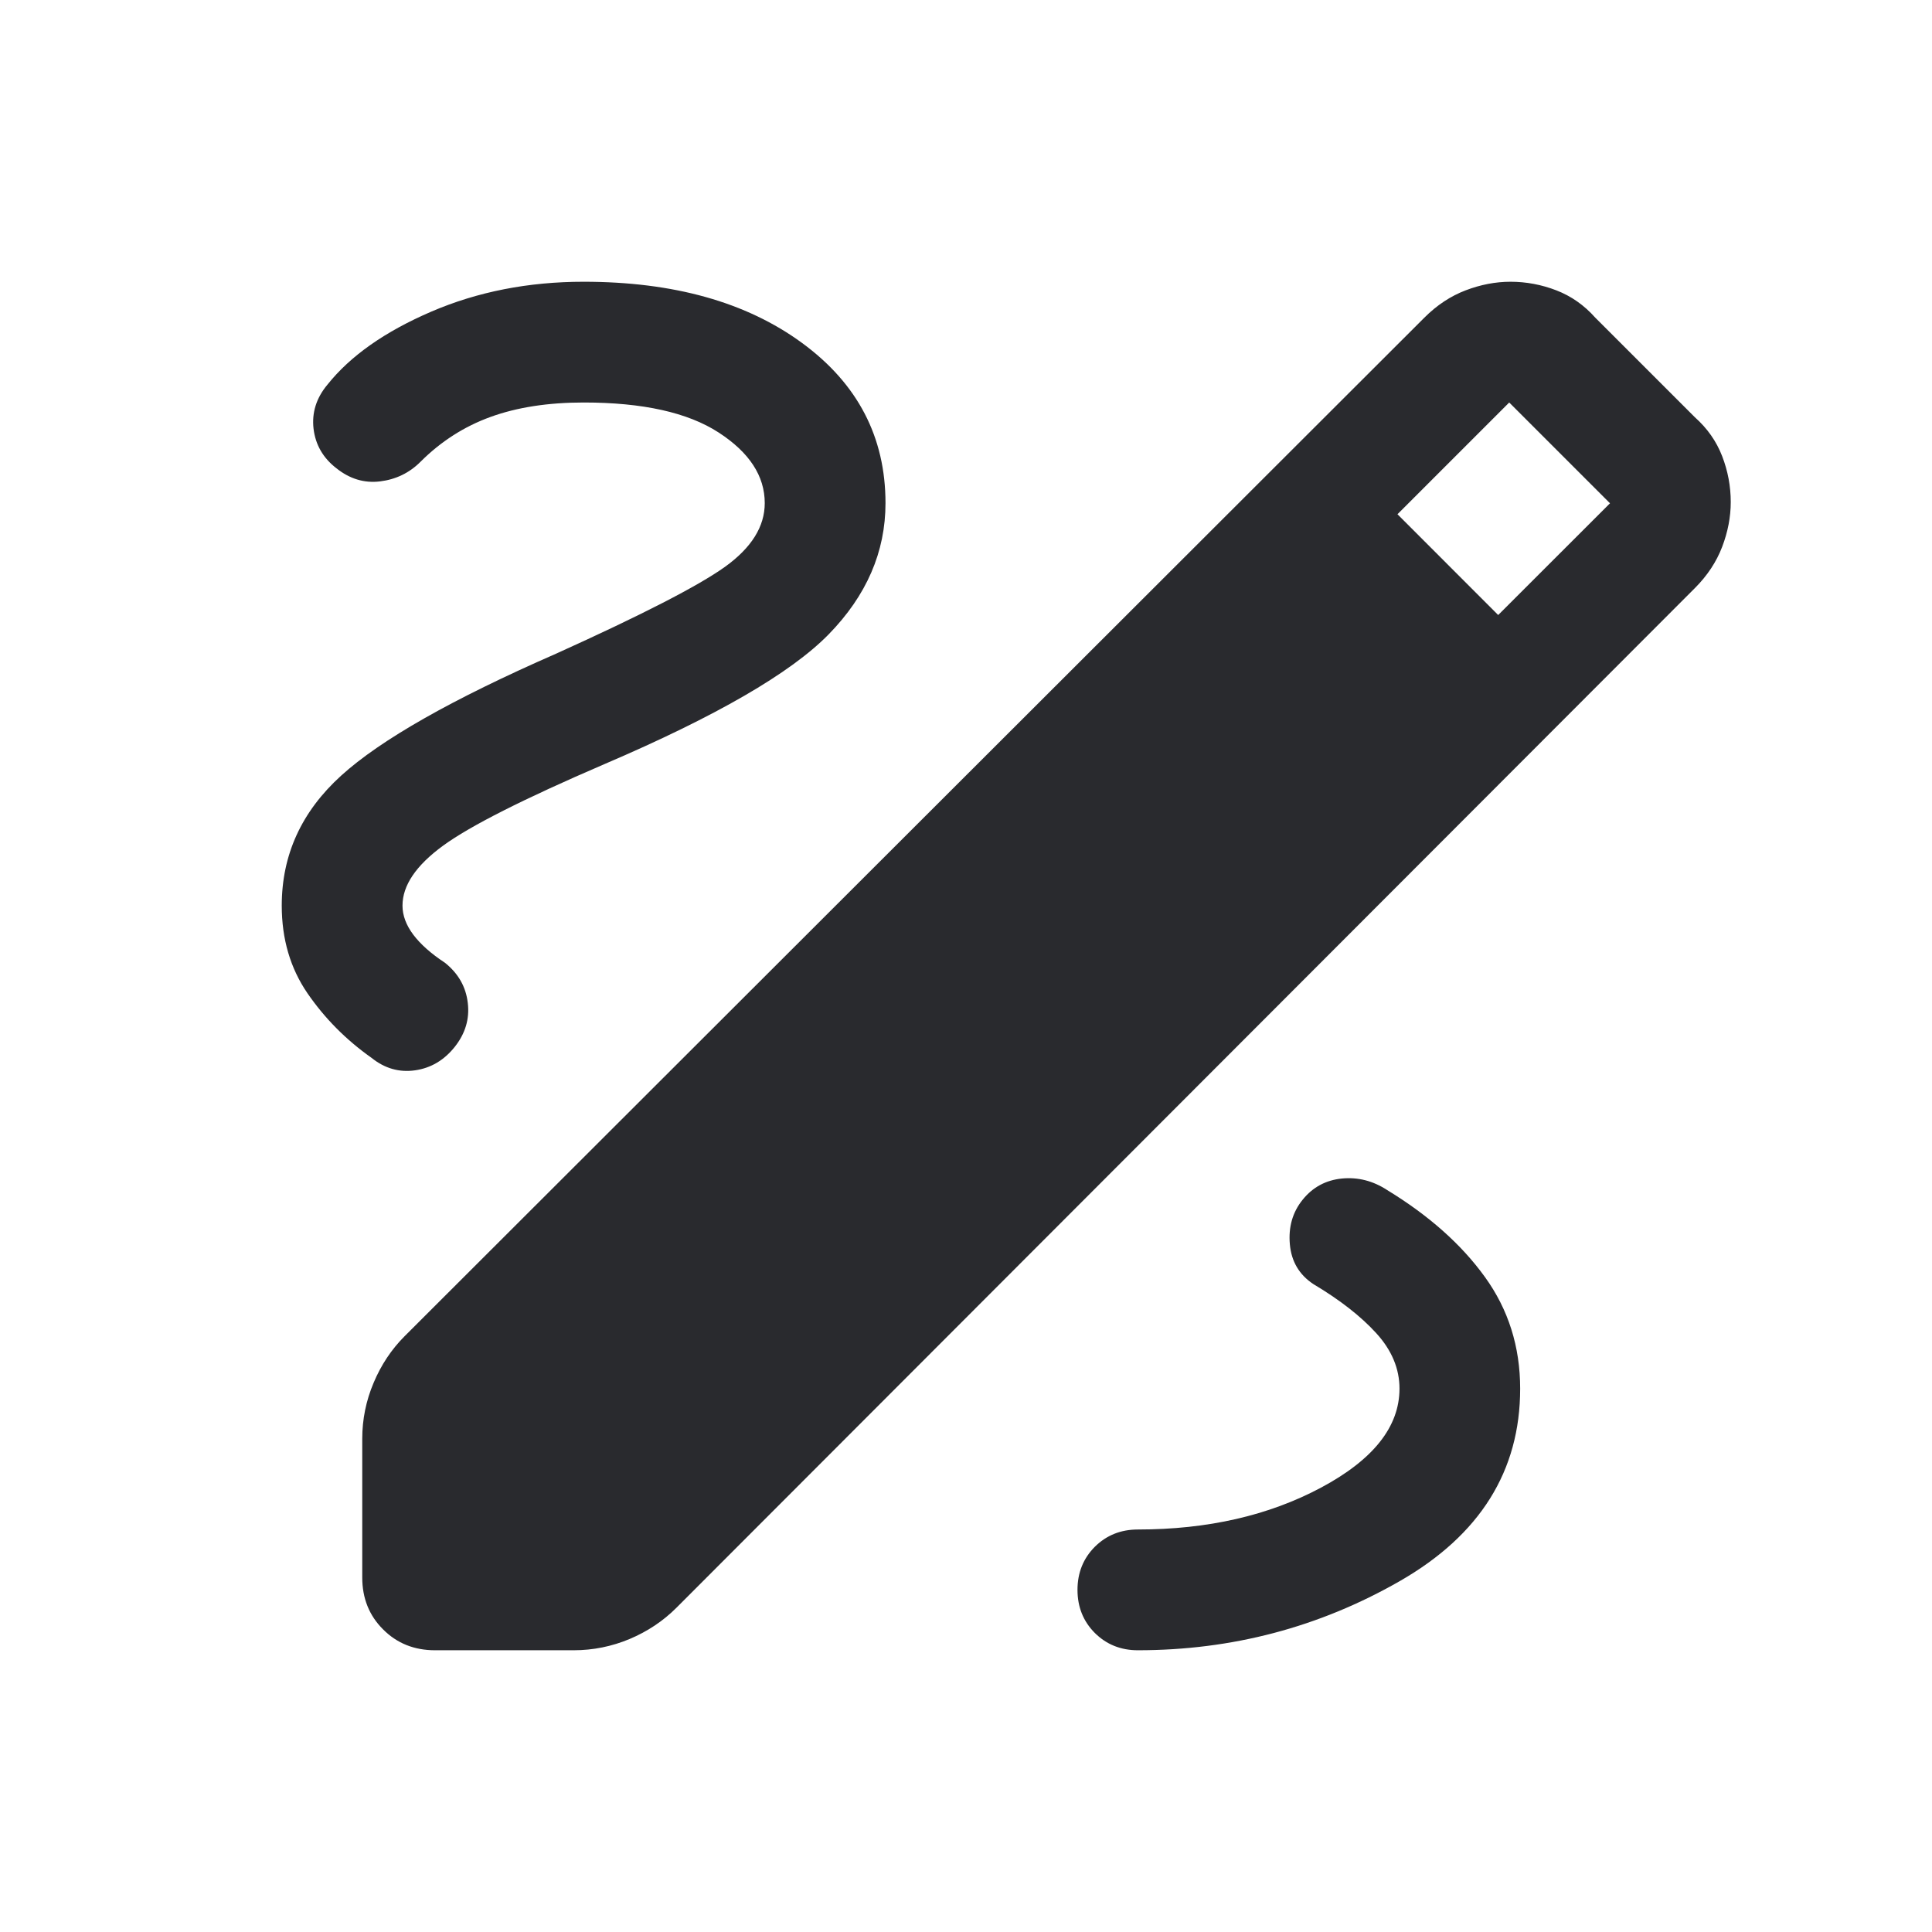 <svg width="24" height="24" viewBox="0 0 24 24" fill="none" xmlns="http://www.w3.org/2000/svg">
<mask id="mask0_503_7067" style="mask-type:alpha" maskUnits="userSpaceOnUse" x="0" y="0" width="24" height="24">
<rect width="24" height="24" fill="#D9D9D9"/>
</mask>
<g mask="url(#mask0_503_7067)">
<path d="M5.404 20.5C5.146 20.5 4.931 20.414 4.759 20.241C4.586 20.069 4.5 19.854 4.5 19.596V17.873C4.5 17.632 4.547 17.4 4.641 17.178C4.734 16.956 4.863 16.762 5.027 16.598L17.694 3.946C17.849 3.791 18.02 3.678 18.206 3.607C18.392 3.536 18.578 3.5 18.764 3.5C18.96 3.5 19.15 3.536 19.334 3.607C19.518 3.678 19.679 3.791 19.817 3.946L21.054 5.183C21.209 5.321 21.322 5.482 21.393 5.666C21.464 5.85 21.5 6.04 21.5 6.237C21.5 6.422 21.464 6.608 21.393 6.794C21.322 6.98 21.209 7.151 21.054 7.306L8.402 19.973C8.238 20.137 8.044 20.266 7.822 20.36C7.6 20.453 7.368 20.5 7.127 20.5H5.404ZM18.611 7.64L20 6.252L18.748 5L17.36 6.388L18.611 7.64ZM14.135 20.5C15.304 20.5 16.388 20.214 17.387 19.642C18.385 19.07 18.884 18.273 18.884 17.25C18.884 16.73 18.738 16.267 18.446 15.863C18.154 15.458 17.749 15.099 17.233 14.784C17.057 14.669 16.87 14.621 16.67 14.64C16.471 14.66 16.308 14.747 16.183 14.902C16.057 15.057 16.004 15.242 16.023 15.457C16.042 15.671 16.14 15.836 16.316 15.952C16.645 16.148 16.906 16.352 17.097 16.562C17.289 16.773 17.385 17.003 17.385 17.25C17.385 17.723 17.06 18.133 16.41 18.48C15.76 18.827 15.001 19 14.135 19C13.922 19 13.744 19.072 13.6 19.215C13.457 19.359 13.385 19.537 13.385 19.75C13.385 19.963 13.457 20.141 13.6 20.285C13.744 20.428 13.922 20.5 14.135 20.5ZM9.5 6.25C9.5 6.541 9.335 6.805 9.005 7.042C8.675 7.278 7.975 7.638 6.906 8.121C5.617 8.685 4.728 9.19 4.237 9.636C3.745 10.083 3.5 10.62 3.5 11.25C3.5 11.664 3.606 12.027 3.819 12.338C4.032 12.648 4.297 12.916 4.614 13.14C4.779 13.273 4.96 13.324 5.156 13.296C5.352 13.268 5.516 13.171 5.648 13.006C5.78 12.84 5.835 12.658 5.811 12.459C5.788 12.259 5.694 12.094 5.529 11.961C5.354 11.846 5.223 11.729 5.134 11.611C5.045 11.492 5 11.372 5 11.25C5 10.999 5.168 10.751 5.503 10.506C5.838 10.261 6.505 9.924 7.504 9.494C8.894 8.899 9.824 8.361 10.294 7.88C10.765 7.398 11 6.855 11 6.25C11 5.429 10.654 4.766 9.963 4.26C9.271 3.753 8.367 3.5 7.25 3.5C6.564 3.5 5.933 3.624 5.358 3.871C4.782 4.119 4.352 4.421 4.067 4.779C3.929 4.944 3.872 5.127 3.895 5.326C3.919 5.525 4.013 5.689 4.179 5.817C4.344 5.949 4.525 6.004 4.721 5.98C4.917 5.956 5.085 5.875 5.223 5.737C5.476 5.484 5.766 5.298 6.094 5.179C6.422 5.06 6.808 5 7.25 5C7.985 5 8.543 5.124 8.926 5.372C9.309 5.62 9.5 5.913 9.5 6.25Z" fill="#292A2E"/>
</g>
</svg>
